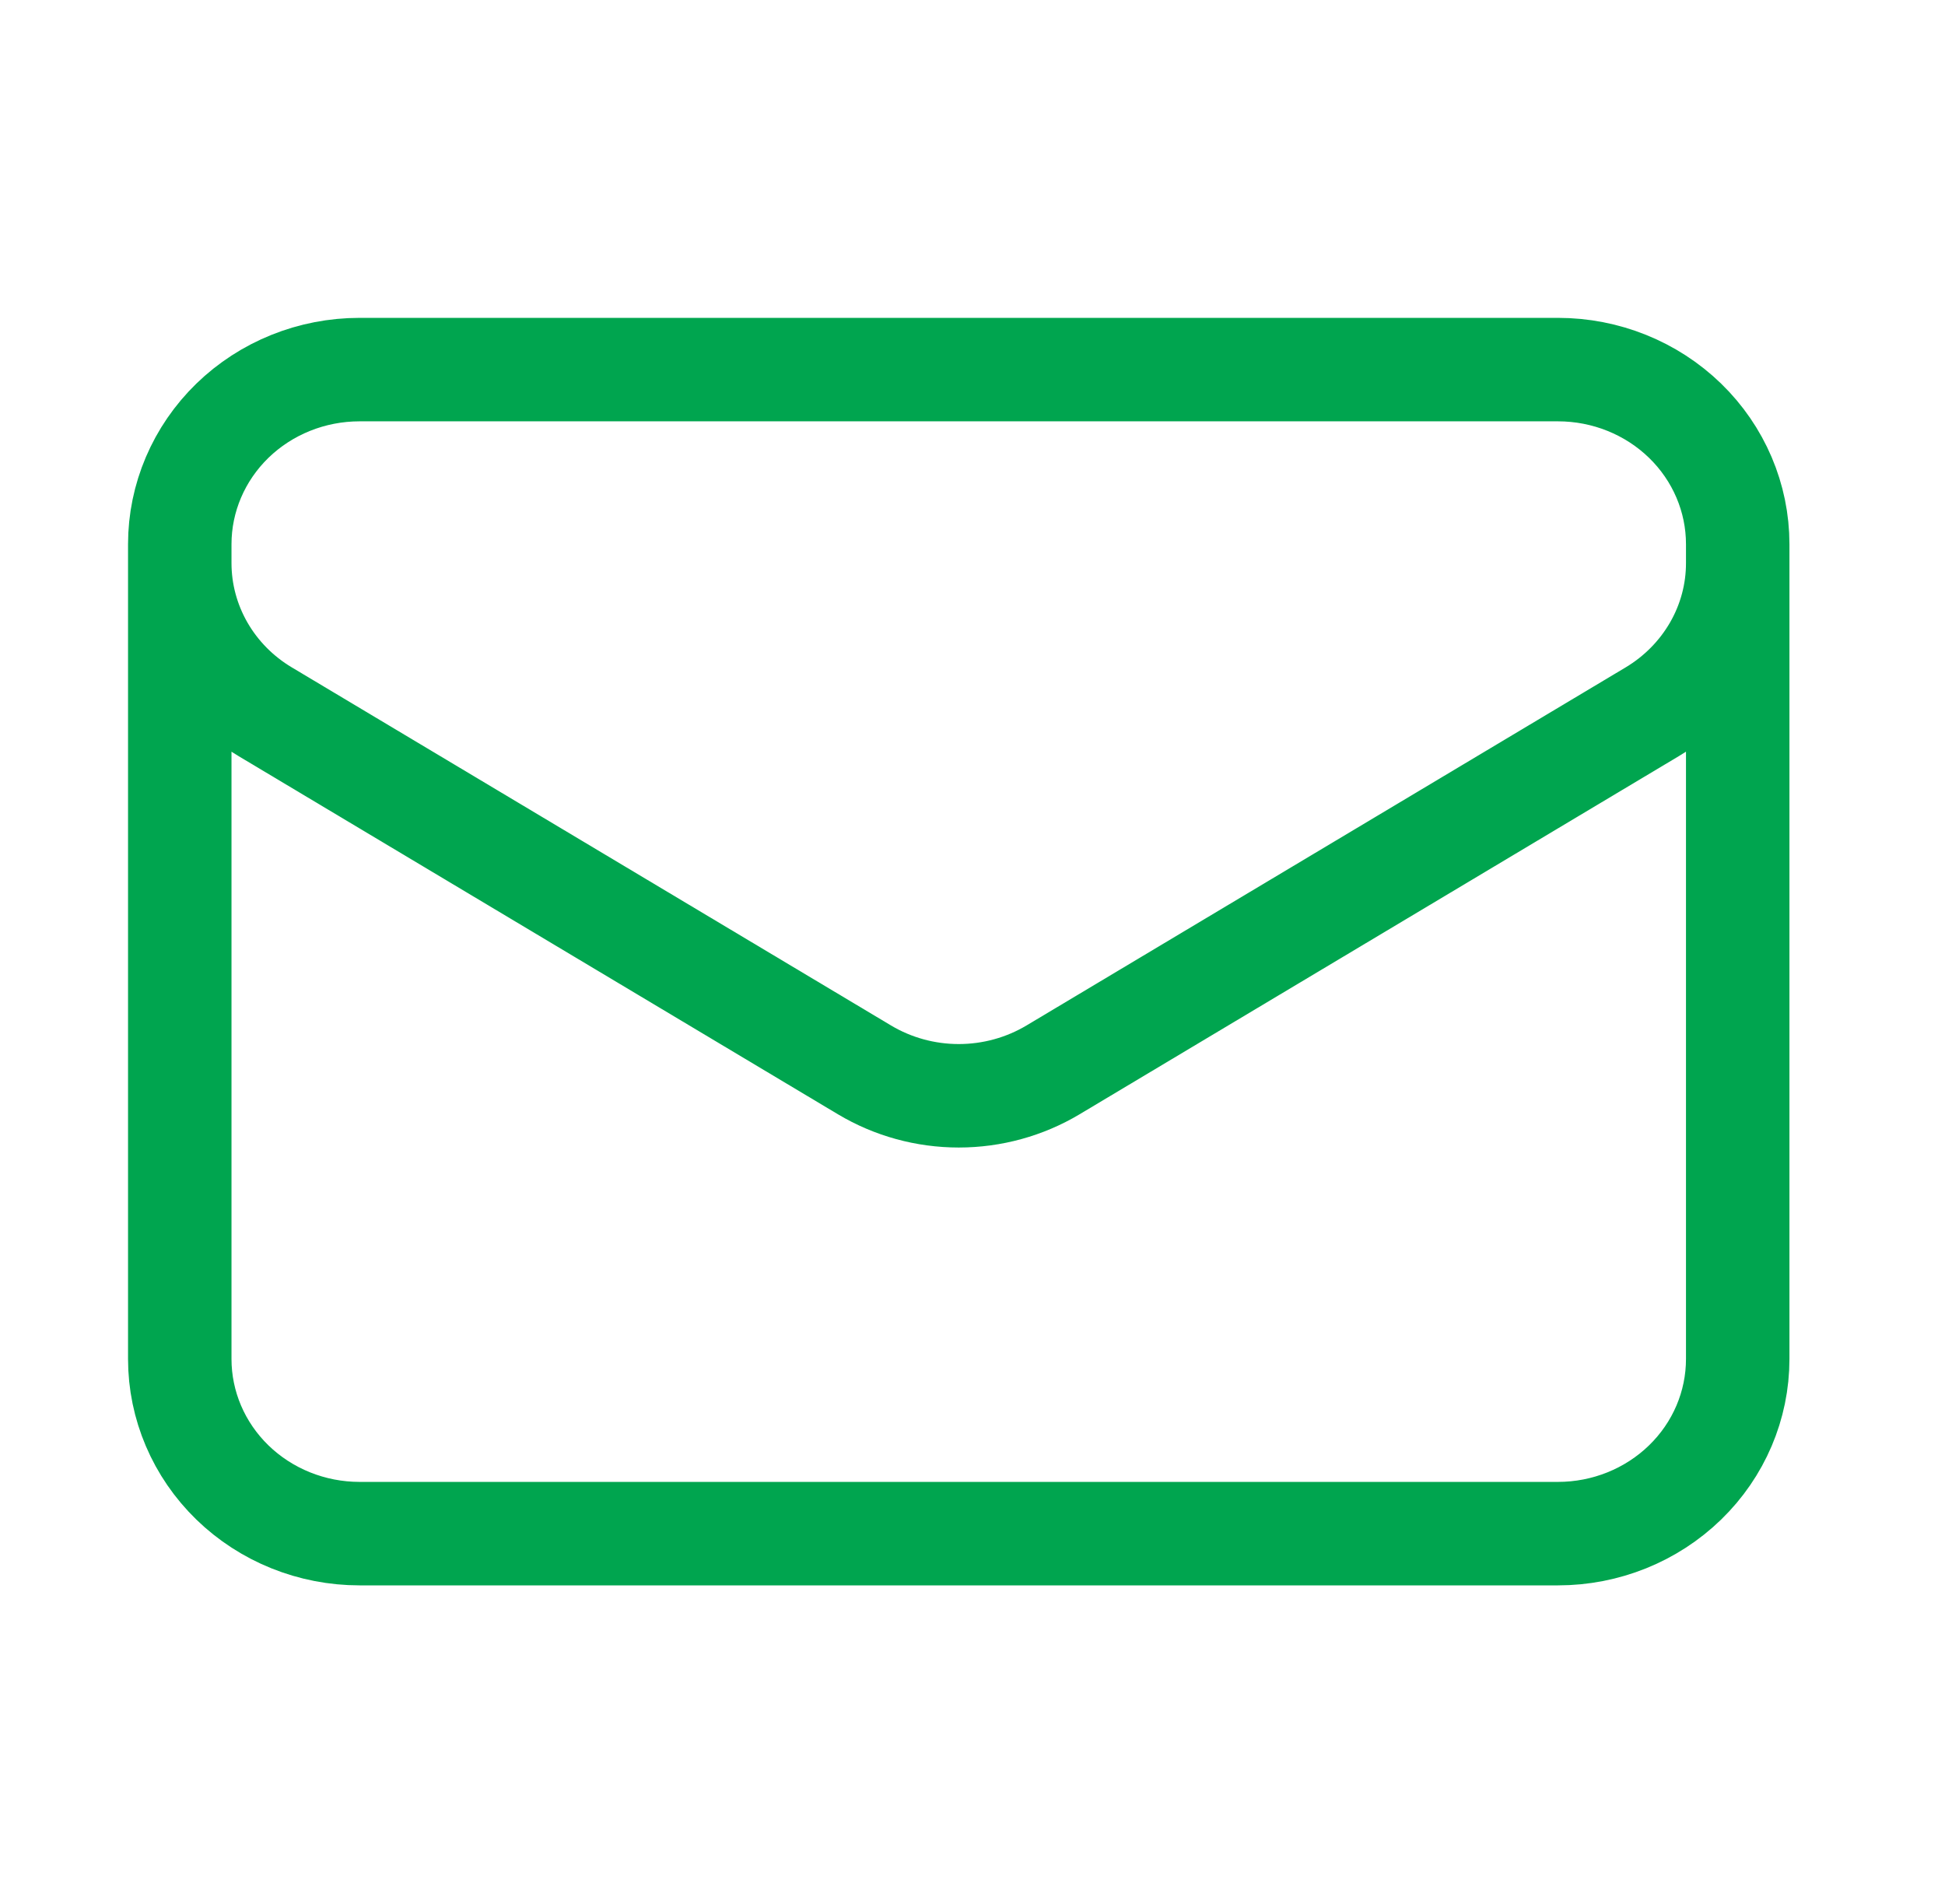 <svg width="47" height="46" viewBox="0 0 47 46" fill="none" xmlns="http://www.w3.org/2000/svg">
<g id="Frame">
<path id="Vector" d="M41.991 13.148V32.836C41.991 33.955 41.534 35.028 40.719 35.819C39.904 36.61 38.8 37.055 37.648 37.055H8.688C7.536 37.055 6.431 36.61 5.616 35.819C4.802 35.028 4.344 33.955 4.344 32.836V13.148M41.991 13.148C41.991 12.03 41.534 10.957 40.719 10.165C39.904 9.374 38.8 8.93 37.648 8.93H8.688C7.536 8.93 6.431 9.374 5.616 10.165C4.802 10.957 4.344 12.03 4.344 13.148M41.991 13.148V13.604C41.992 14.324 41.802 15.033 41.44 15.662C41.078 16.29 40.557 16.819 39.926 17.197L25.446 25.85C24.761 26.259 23.972 26.476 23.168 26.476C22.363 26.476 21.575 26.259 20.89 25.85L6.41 17.198C5.778 16.821 5.257 16.292 4.895 15.663C4.534 15.034 4.344 14.326 4.344 13.606V13.148" stroke="#00A54F" stroke-width="2.5" stroke-linecap="round" stroke-linejoin="round"/>
</g>
</svg>
